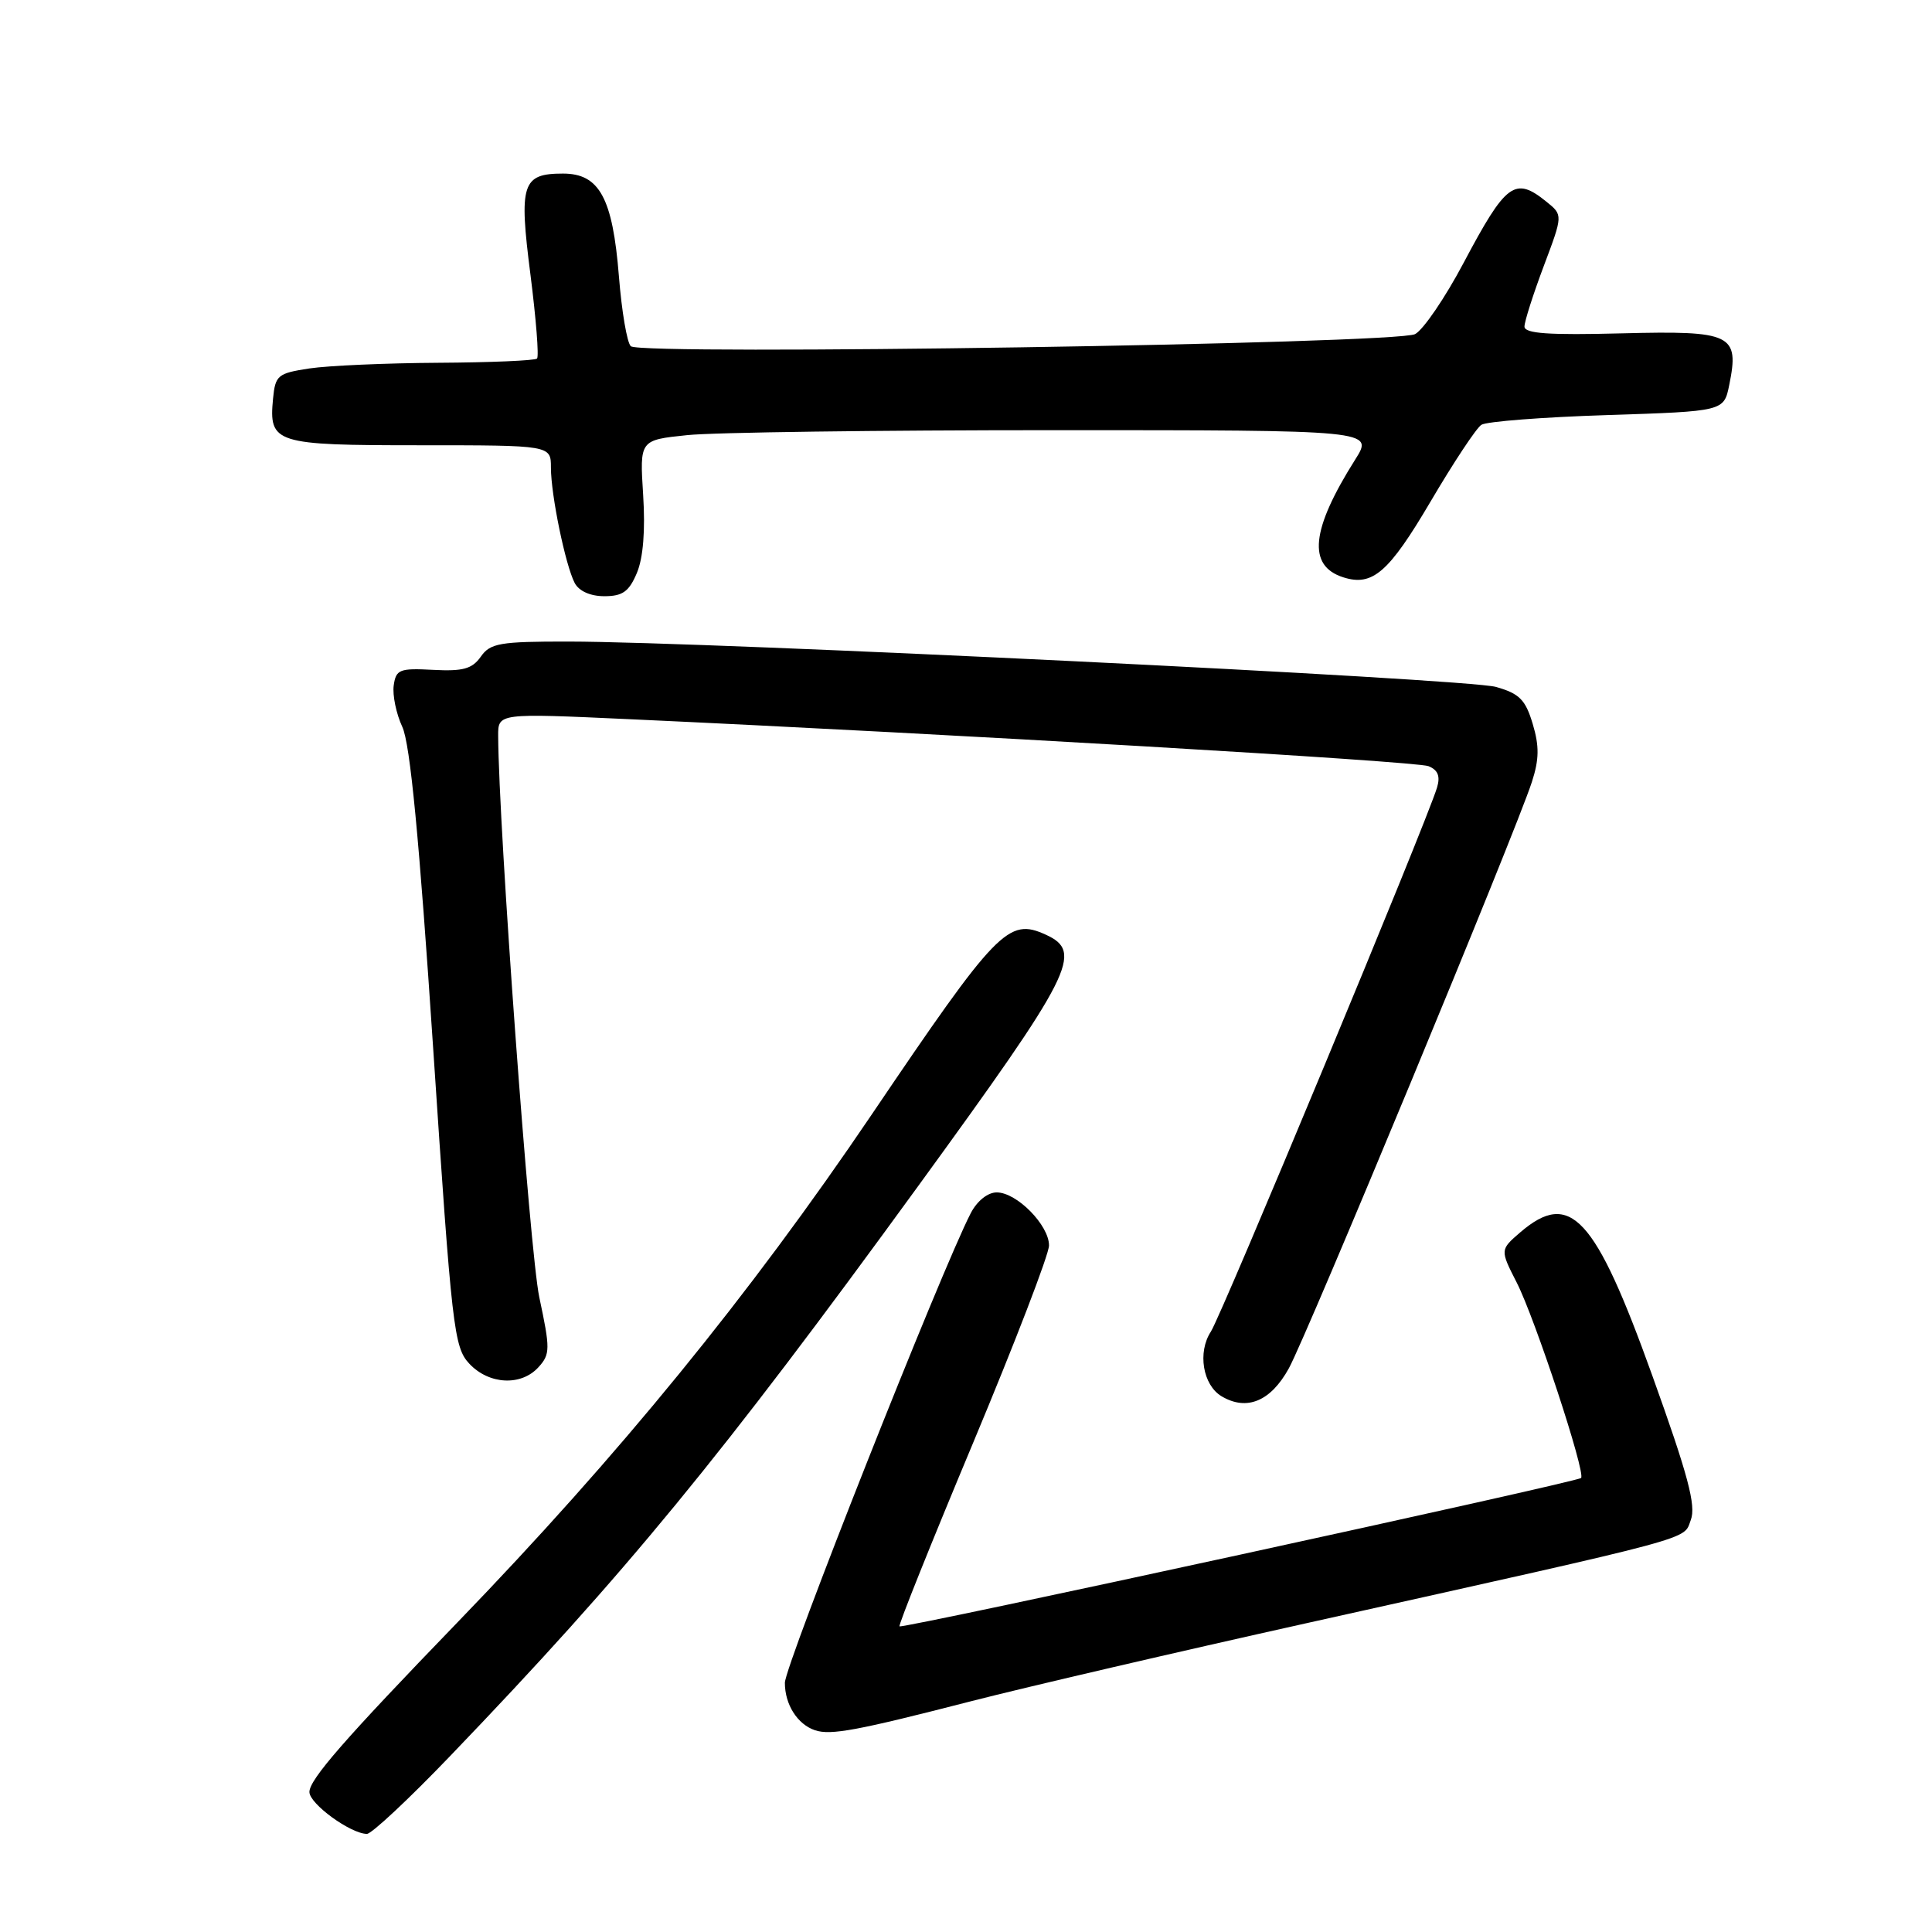 <?xml version="1.0" encoding="UTF-8" standalone="no"?>
<!DOCTYPE svg PUBLIC "-//W3C//DTD SVG 1.1//EN" "http://www.w3.org/Graphics/SVG/1.1/DTD/svg11.dtd" >
<svg xmlns="http://www.w3.org/2000/svg" xmlns:xlink="http://www.w3.org/1999/xlink" version="1.1" viewBox="0 0 256 256">
 <g >
 <path fill="currentColor"
d=" M 59.62 232.71 C 82.97 208.39 95.50 193.13 121.67 157.15 C 142.17 128.96 143.61 126.14 138.57 123.85 C 133.60 121.58 132.13 123.10 115.50 147.69 C 99.27 171.68 82.07 192.77 60.59 215.00 C 45.63 230.48 41.00 235.79 41.00 237.45 C 41.00 239.02 46.47 242.99 48.62 243.00 C 49.24 243.00 54.19 238.37 59.62 232.71 Z  M 128.76 225.40 C 136.06 223.53 156.08 218.87 173.26 215.05 C 225.74 203.37 223.01 204.10 224.04 201.40 C 224.76 199.51 223.68 195.46 218.93 182.25 C 211.35 161.15 208.07 157.60 201.43 163.30 C 198.76 165.61 198.76 165.61 200.98 169.96 C 203.41 174.73 210.15 195.19 209.50 195.84 C 208.94 196.40 119.58 215.85 119.19 215.50 C 119.02 215.34 123.41 204.40 128.94 191.19 C 134.47 177.97 139.00 166.20 139.00 165.03 C 139.00 162.34 134.73 158.00 132.07 158.00 C 130.88 158.00 129.47 159.13 128.63 160.75 C 124.75 168.25 104.00 220.68 104.00 222.98 C 104.00 225.87 105.67 228.49 108.00 229.27 C 110.09 229.96 113.53 229.32 128.76 225.40 Z  M 170.78 181.31 C 173.21 176.89 200.84 110.25 202.98 103.62 C 203.95 100.63 203.98 98.87 203.09 95.91 C 202.13 92.71 201.33 91.90 198.22 91.02 C 194.43 89.94 93.84 85.02 75.31 85.01 C 66.23 85.00 64.96 85.22 63.71 87.01 C 62.57 88.63 61.35 88.97 57.40 88.76 C 52.94 88.52 52.47 88.71 52.17 90.82 C 51.99 92.10 52.50 94.58 53.31 96.32 C 54.35 98.56 55.55 111.12 57.40 138.95 C 59.87 176.11 60.15 178.53 62.19 180.70 C 64.80 183.48 69.07 183.69 71.36 181.15 C 72.91 179.44 72.92 178.75 71.46 171.90 C 70.20 165.95 66.07 109.64 66.01 97.50 C 66.00 94.50 66.00 94.50 83.25 95.29 C 126.00 97.25 187.66 100.87 189.28 101.52 C 190.54 102.03 190.87 102.85 190.41 104.37 C 188.99 109.05 161.88 174.25 160.45 176.44 C 158.66 179.17 159.37 183.52 161.86 185.01 C 165.20 187.00 168.37 185.69 170.78 181.31 Z  M 84.39 75.92 C 85.23 73.92 85.52 70.27 85.22 65.57 C 84.76 58.31 84.76 58.31 91.03 57.66 C 94.47 57.29 116.36 57.00 139.66 57.00 C 182.03 57.00 182.03 57.00 179.58 60.88 C 173.70 70.19 173.21 74.98 178.00 76.50 C 181.87 77.73 184.02 75.86 189.55 66.47 C 192.59 61.30 195.62 56.72 196.29 56.29 C 196.95 55.85 204.46 55.27 212.96 55.00 C 228.42 54.50 228.42 54.50 229.13 51.03 C 230.50 44.28 229.51 43.80 214.92 44.17 C 205.20 44.42 202.00 44.20 202.00 43.27 C 202.00 42.60 203.15 39.00 204.55 35.27 C 207.10 28.50 207.10 28.50 204.94 26.75 C 200.73 23.34 199.57 24.20 193.93 34.84 C 191.50 39.43 188.61 43.68 187.51 44.27 C 185.11 45.57 85.00 47.11 83.59 45.88 C 83.09 45.44 82.38 41.28 82.01 36.62 C 81.18 26.23 79.43 23.00 74.60 23.00 C 69.17 23.00 68.74 24.35 70.29 36.41 C 71.03 42.24 71.43 47.24 71.16 47.51 C 70.89 47.78 65.00 48.03 58.08 48.07 C 51.16 48.11 43.48 48.45 41.00 48.82 C 36.80 49.46 36.48 49.72 36.18 52.82 C 35.61 58.76 36.37 59.00 55.62 59.00 C 73.00 59.00 73.00 59.00 73.00 61.95 C 73.00 65.59 74.92 74.88 76.15 77.25 C 76.72 78.33 78.23 79.00 80.08 79.00 C 82.50 79.00 83.35 78.39 84.39 75.92 Z "/>
</g>
</svg>